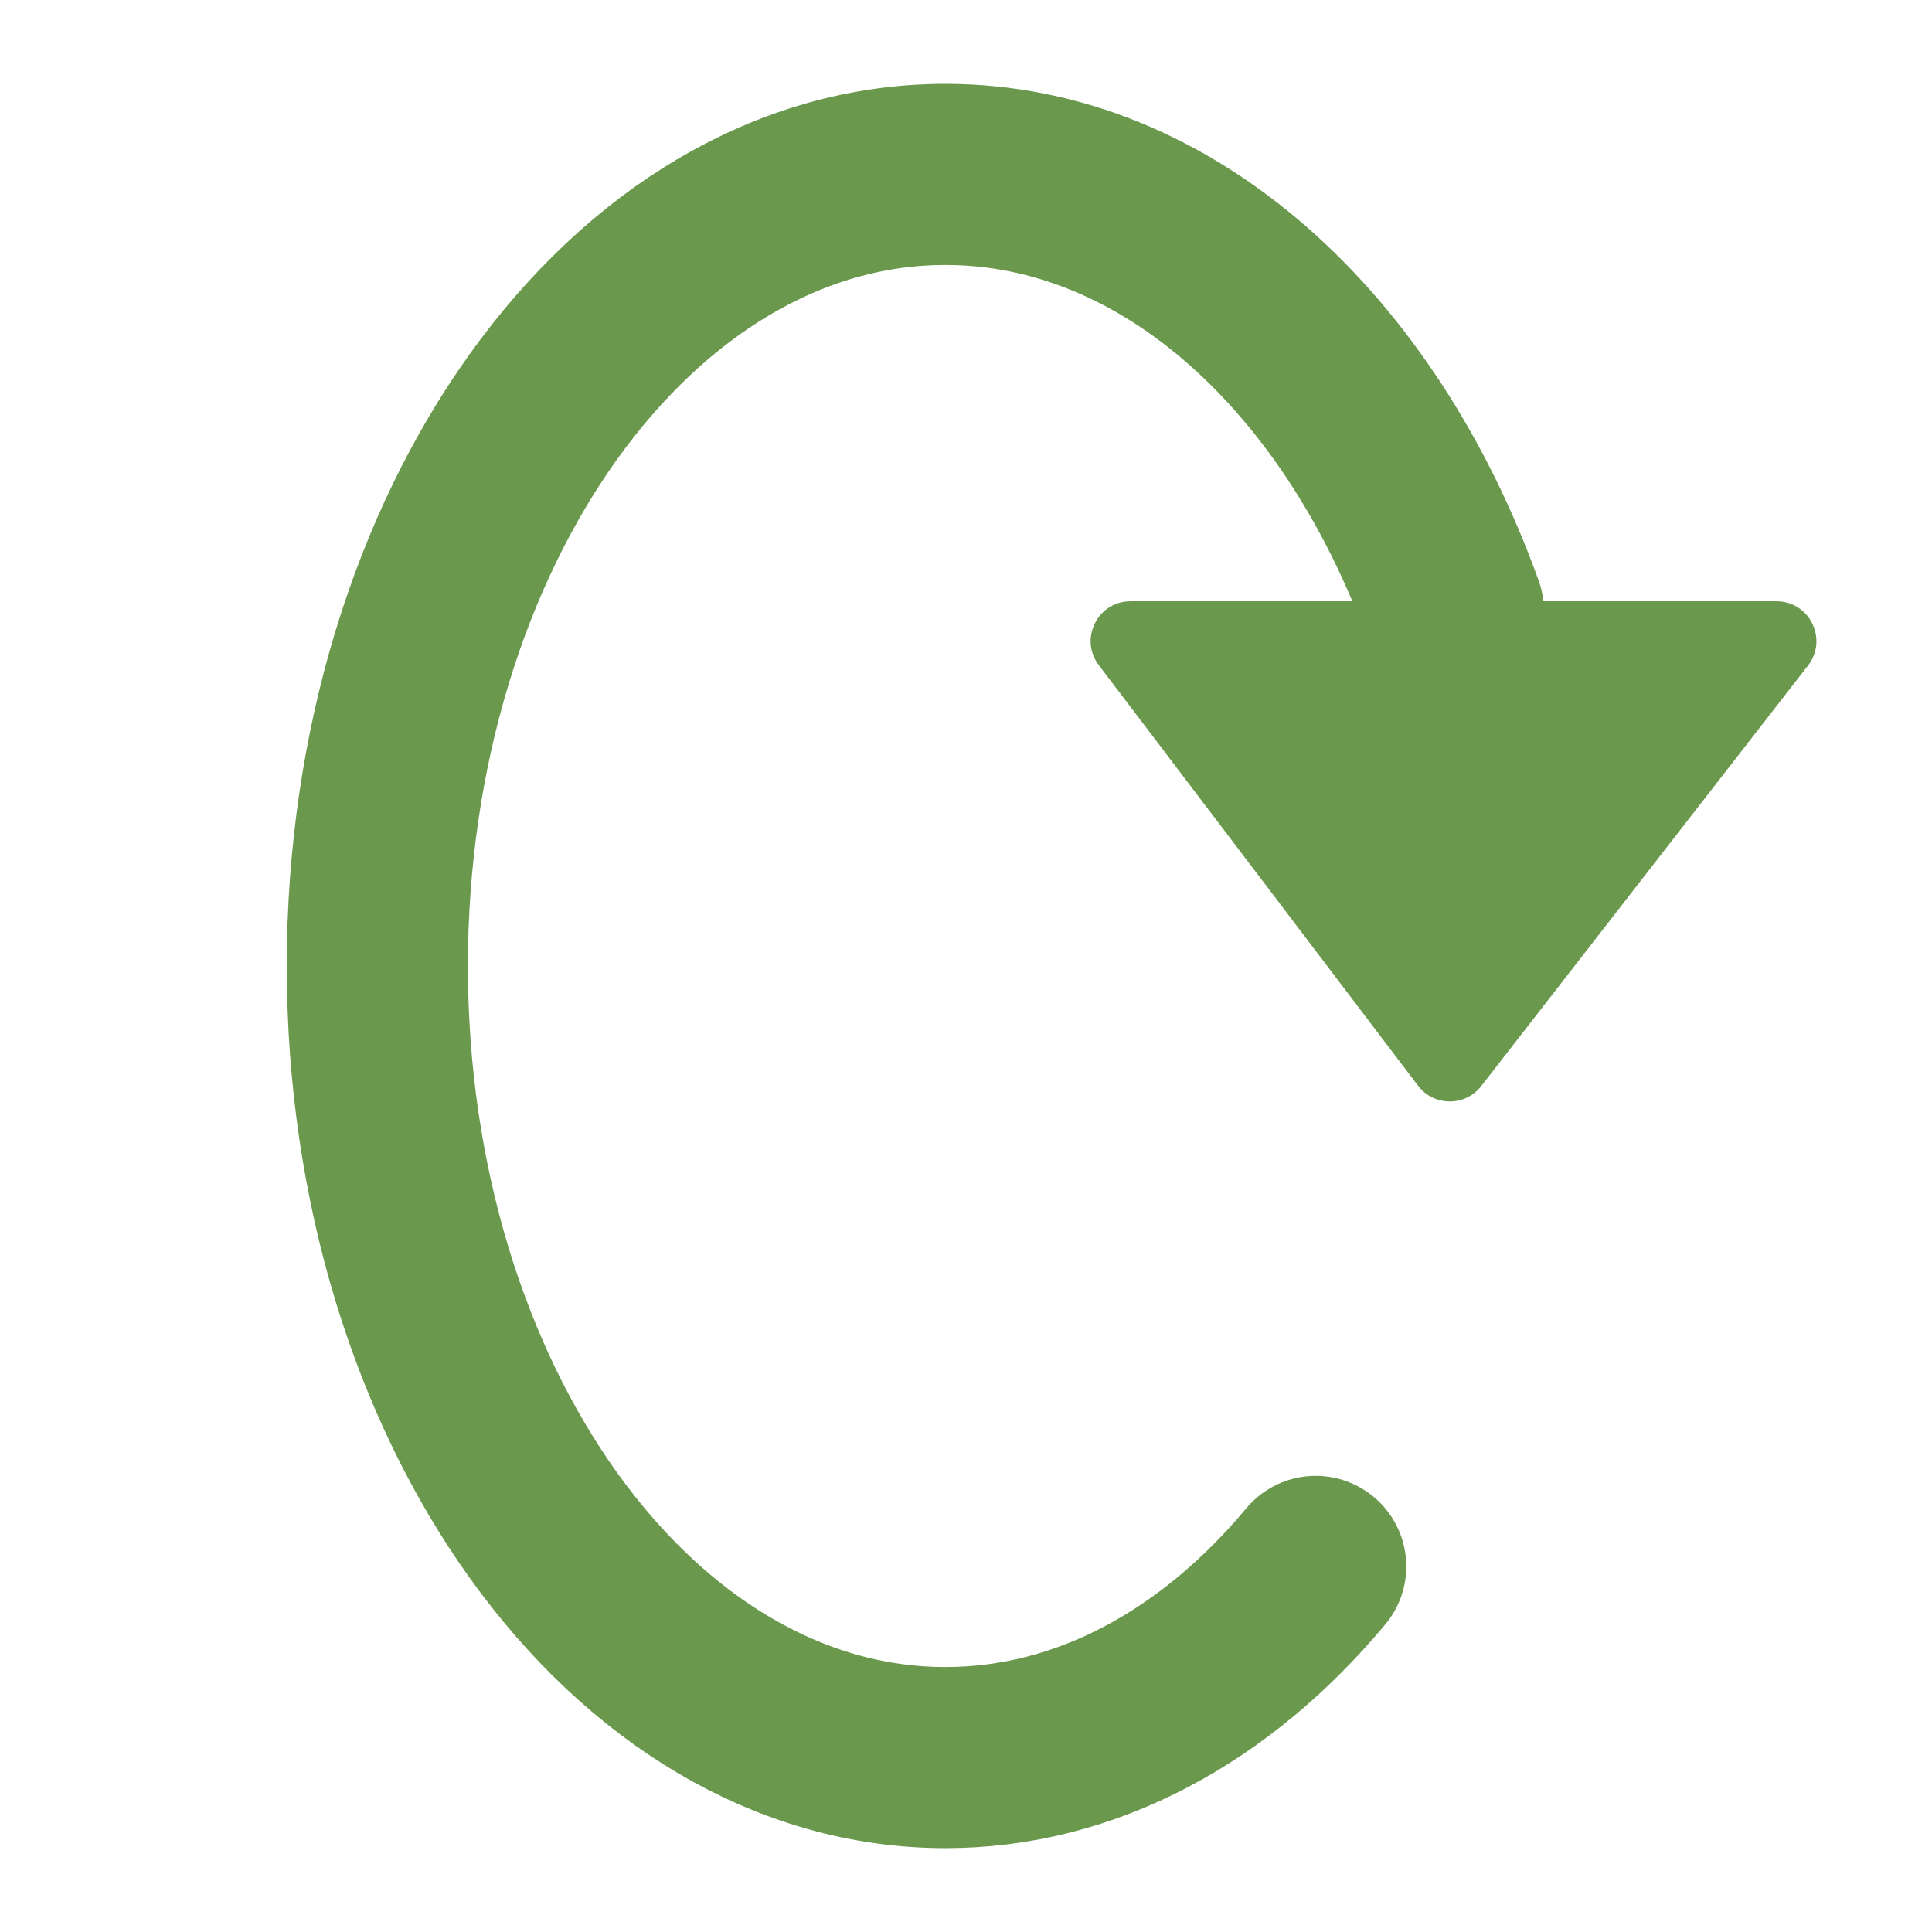 <?xml version="1.0" encoding="utf-8"?>
<!-- Generator: Adobe Illustrator 23.1.0, SVG Export Plug-In . SVG Version: 6.00 Build 0)  -->
<svg version="1.1" xmlns="http://www.w3.org/2000/svg" xmlns:xlink="http://www.w3.org/1999/xlink" x="0px" y="0px"
	 viewBox="0 0 256 256" style="enable-background:new 0 0 256 256;" xml:space="preserve">
<style type="text/css">
	.st0{display:none;}
	.st1{fill:#6A994D;}
	.st2{fill:none;stroke:#6A994D;stroke-width:24;stroke-linecap:round;stroke-linejoin:round;stroke-miterlimit:10;}
</style>
<g id="图层_1" class="st0">
</g>
<g id="图层_5">
	<path class="st1" d="M187.9,143.86l-42.3-55.72c-2.64-3.48-0.16-8.47,4.2-8.47h85.6c4.39,0,6.86,5.05,4.17,8.52l-43.3,55.72
		C194.14,146.65,189.99,146.62,187.9,143.86z"/>
	<path class="st2" d="M192.58,80.97c-12.37-34.31-37.87-57.86-67.31-57.86C83.7,23.11,50,70.07,50,128s33.7,104.89,75.28,104.89
		c18.74,0,35.88-9.54,49.06-25.33"/>
</g>
</svg>
